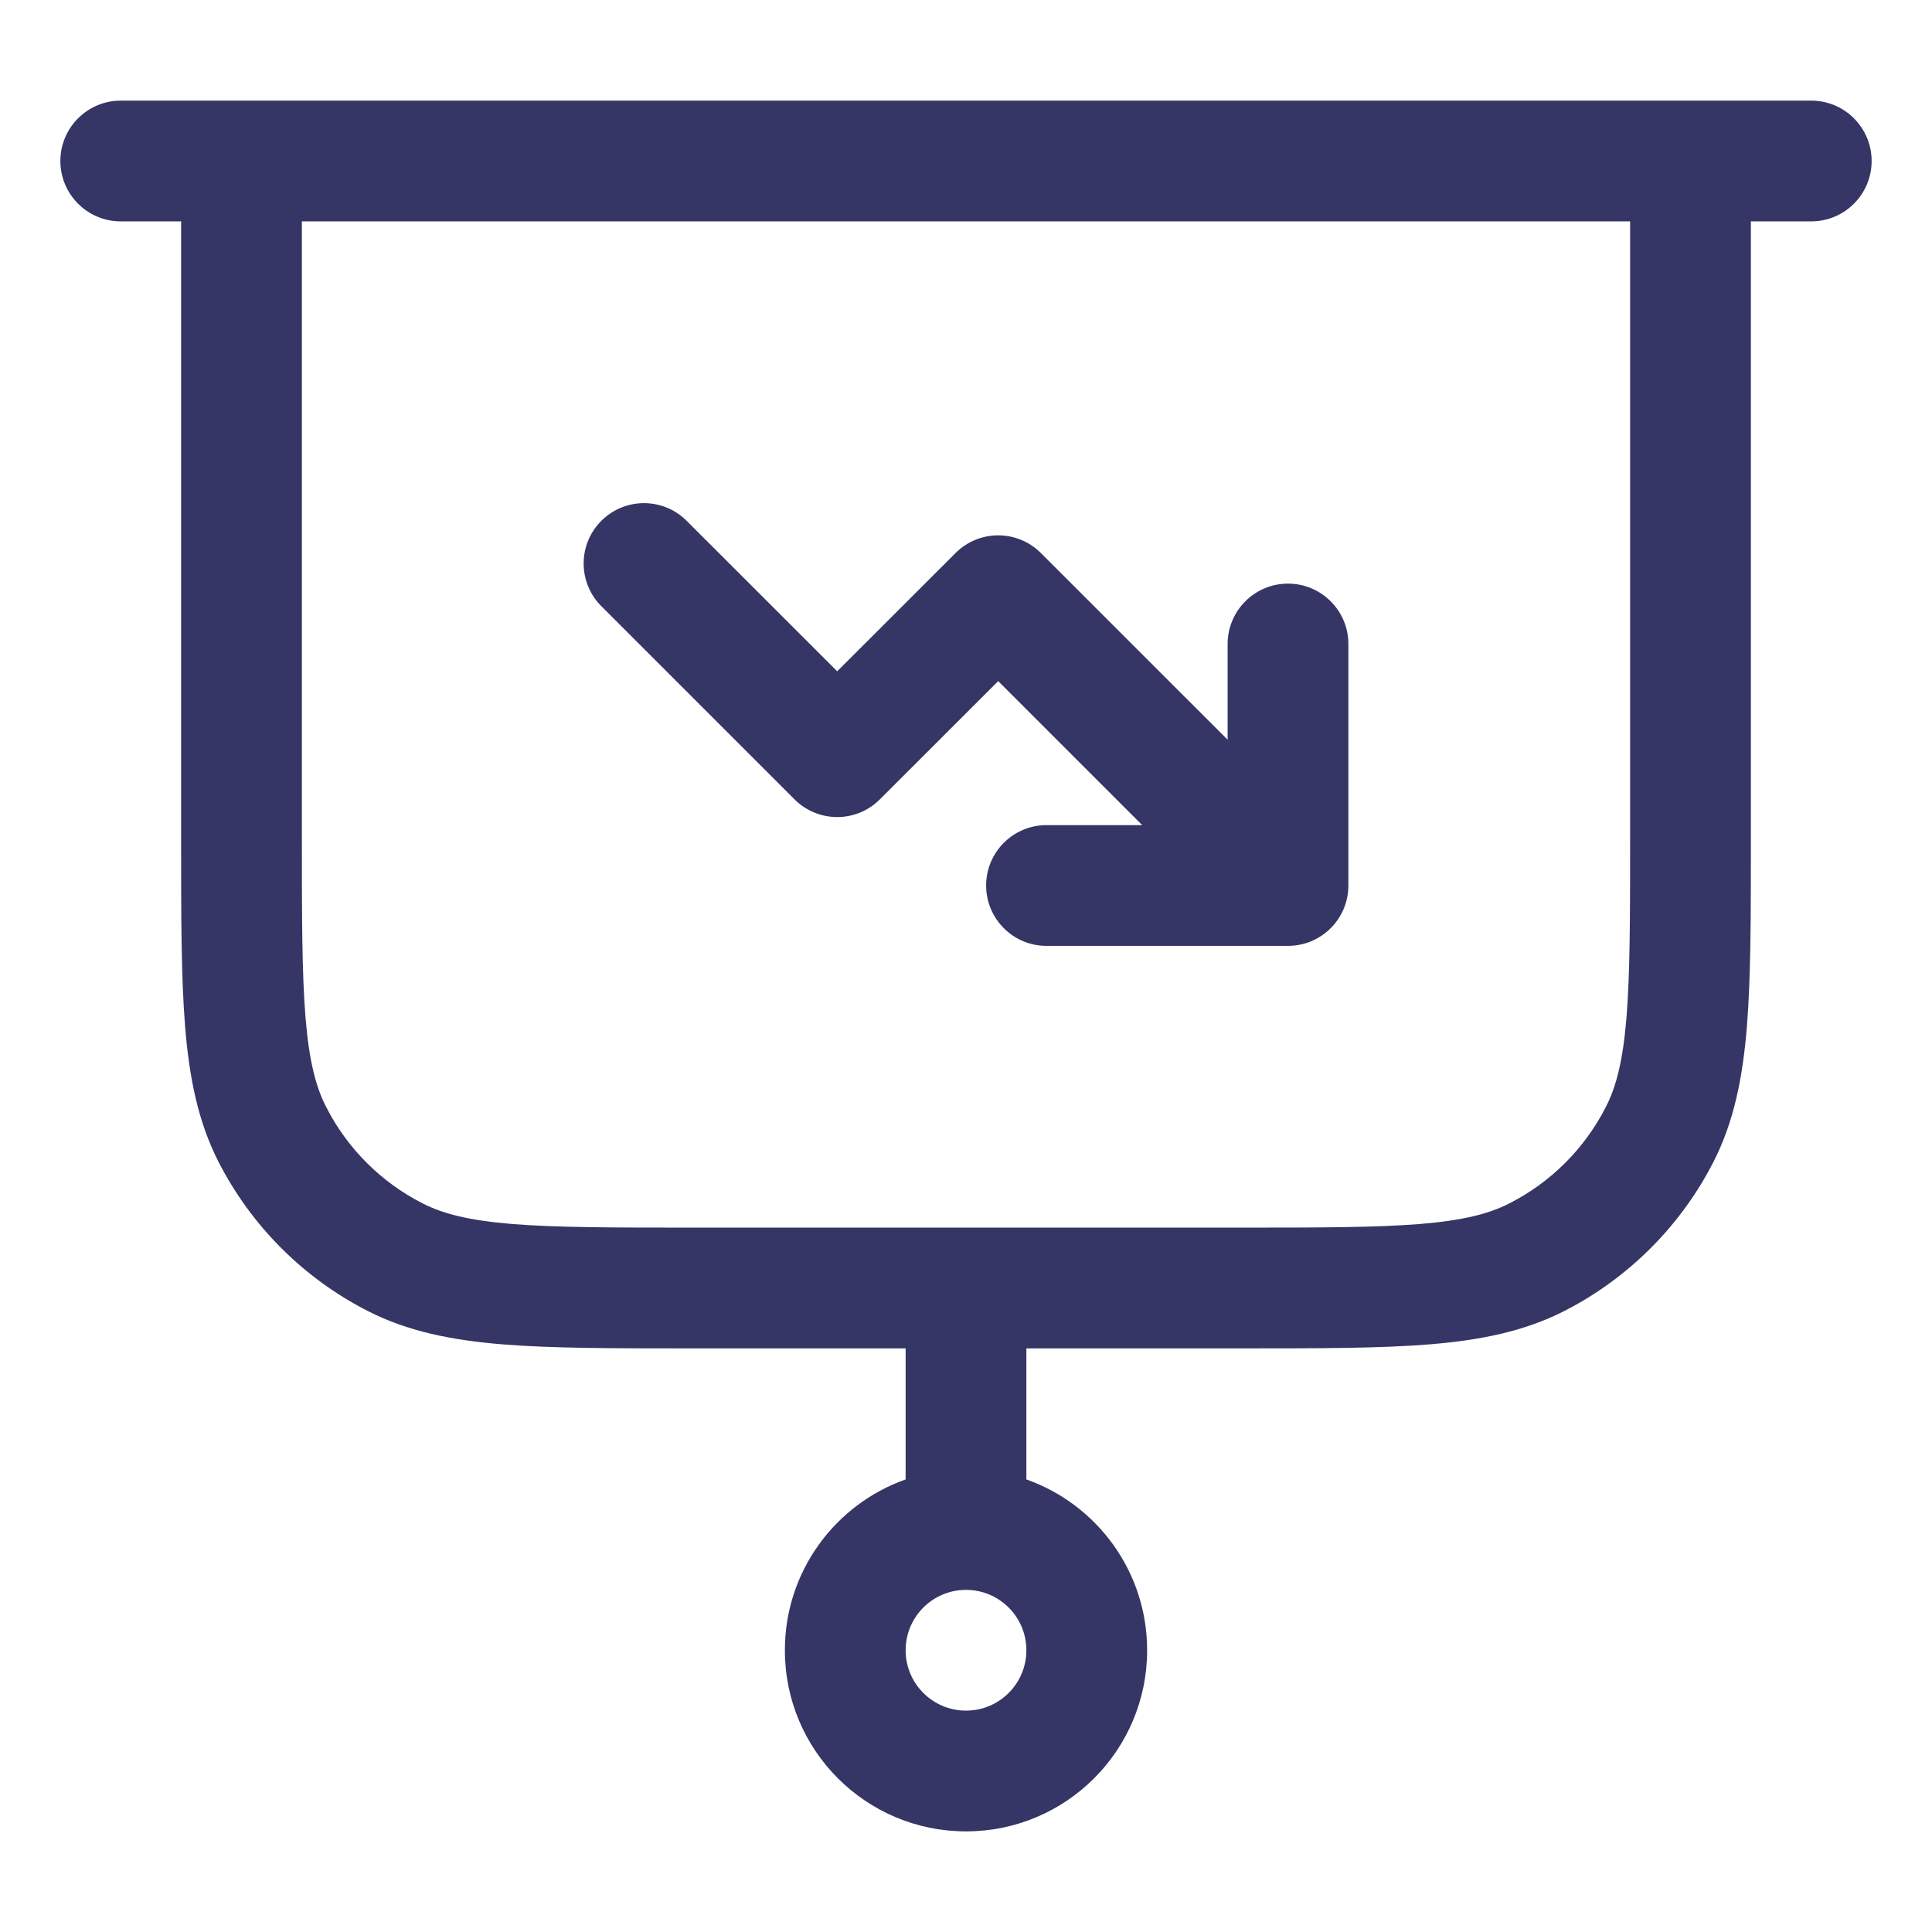 <svg width="24" height="24" viewBox="0 0 24 24" fill="none" xmlns="http://www.w3.org/2000/svg">
<path d="M12.25 11C12.25 11.414 12.586 11.75 13 11.75H16C16.414 11.75 16.75 11.414 16.75 11V8C16.75 7.586 16.414 7.25 16 7.25C15.586 7.25 15.25 7.586 15.25 8V9.189L12.93 6.87C12.637 6.577 12.163 6.577 11.87 6.87L10.4 8.339L8.53 6.47C8.237 6.177 7.763 6.177 7.47 6.47C7.177 6.763 7.177 7.237 7.47 7.53L9.87 9.93C10.163 10.223 10.637 10.223 10.93 9.93L12.4 8.461L14.189 10.25H13C12.586 10.25 12.25 10.586 12.25 11Z" fill="#353566"/>
<path fill-rule="evenodd" clip-rule="evenodd" d="M12.75 18.378C13.624 18.687 14.25 19.52 14.25 20.5C14.25 21.743 13.243 22.75 12 22.75C10.757 22.75 9.75 21.743 9.75 20.5C9.75 19.52 10.376 18.687 11.25 18.378V16.75H8.567C7.615 16.75 6.854 16.75 6.24 16.7C5.61 16.648 5.068 16.54 4.571 16.287C3.771 15.879 3.121 15.229 2.713 14.43C2.46 13.932 2.352 13.39 2.3 12.76C2.25 12.146 2.25 11.385 2.25 10.433L2.25 2.75H1.5C1.086 2.75 0.75 2.414 0.75 2C0.75 1.586 1.086 1.25 1.5 1.25H22.5C22.914 1.25 23.25 1.586 23.25 2C23.25 2.414 22.914 2.75 22.5 2.75H21.75V10.433C21.75 11.385 21.75 12.146 21.7 12.76C21.648 13.39 21.54 13.932 21.287 14.43C20.879 15.229 20.229 15.879 19.43 16.287C18.932 16.54 18.39 16.648 17.76 16.7C17.146 16.75 16.385 16.75 15.433 16.75H12.75V18.378ZM12 19.75C11.586 19.75 11.25 20.086 11.25 20.5C11.25 20.914 11.586 21.25 12 21.25C12.414 21.25 12.75 20.914 12.75 20.5C12.75 20.086 12.414 19.75 12 19.75ZM8.6 15.25C7.608 15.25 6.908 15.249 6.362 15.205C5.825 15.161 5.503 15.078 5.252 14.95C4.734 14.687 4.313 14.266 4.05 13.748C3.922 13.498 3.839 13.175 3.795 12.638C3.751 12.092 3.75 11.393 3.75 10.4V2.75H20.25V10.4C20.25 11.393 20.249 12.092 20.205 12.638C20.161 13.175 20.078 13.498 19.95 13.748C19.687 14.266 19.266 14.687 18.748 14.95C18.497 15.078 18.175 15.161 17.638 15.205C17.092 15.249 16.392 15.25 15.4 15.25H8.6Z" fill="#353566"/>
</svg>
